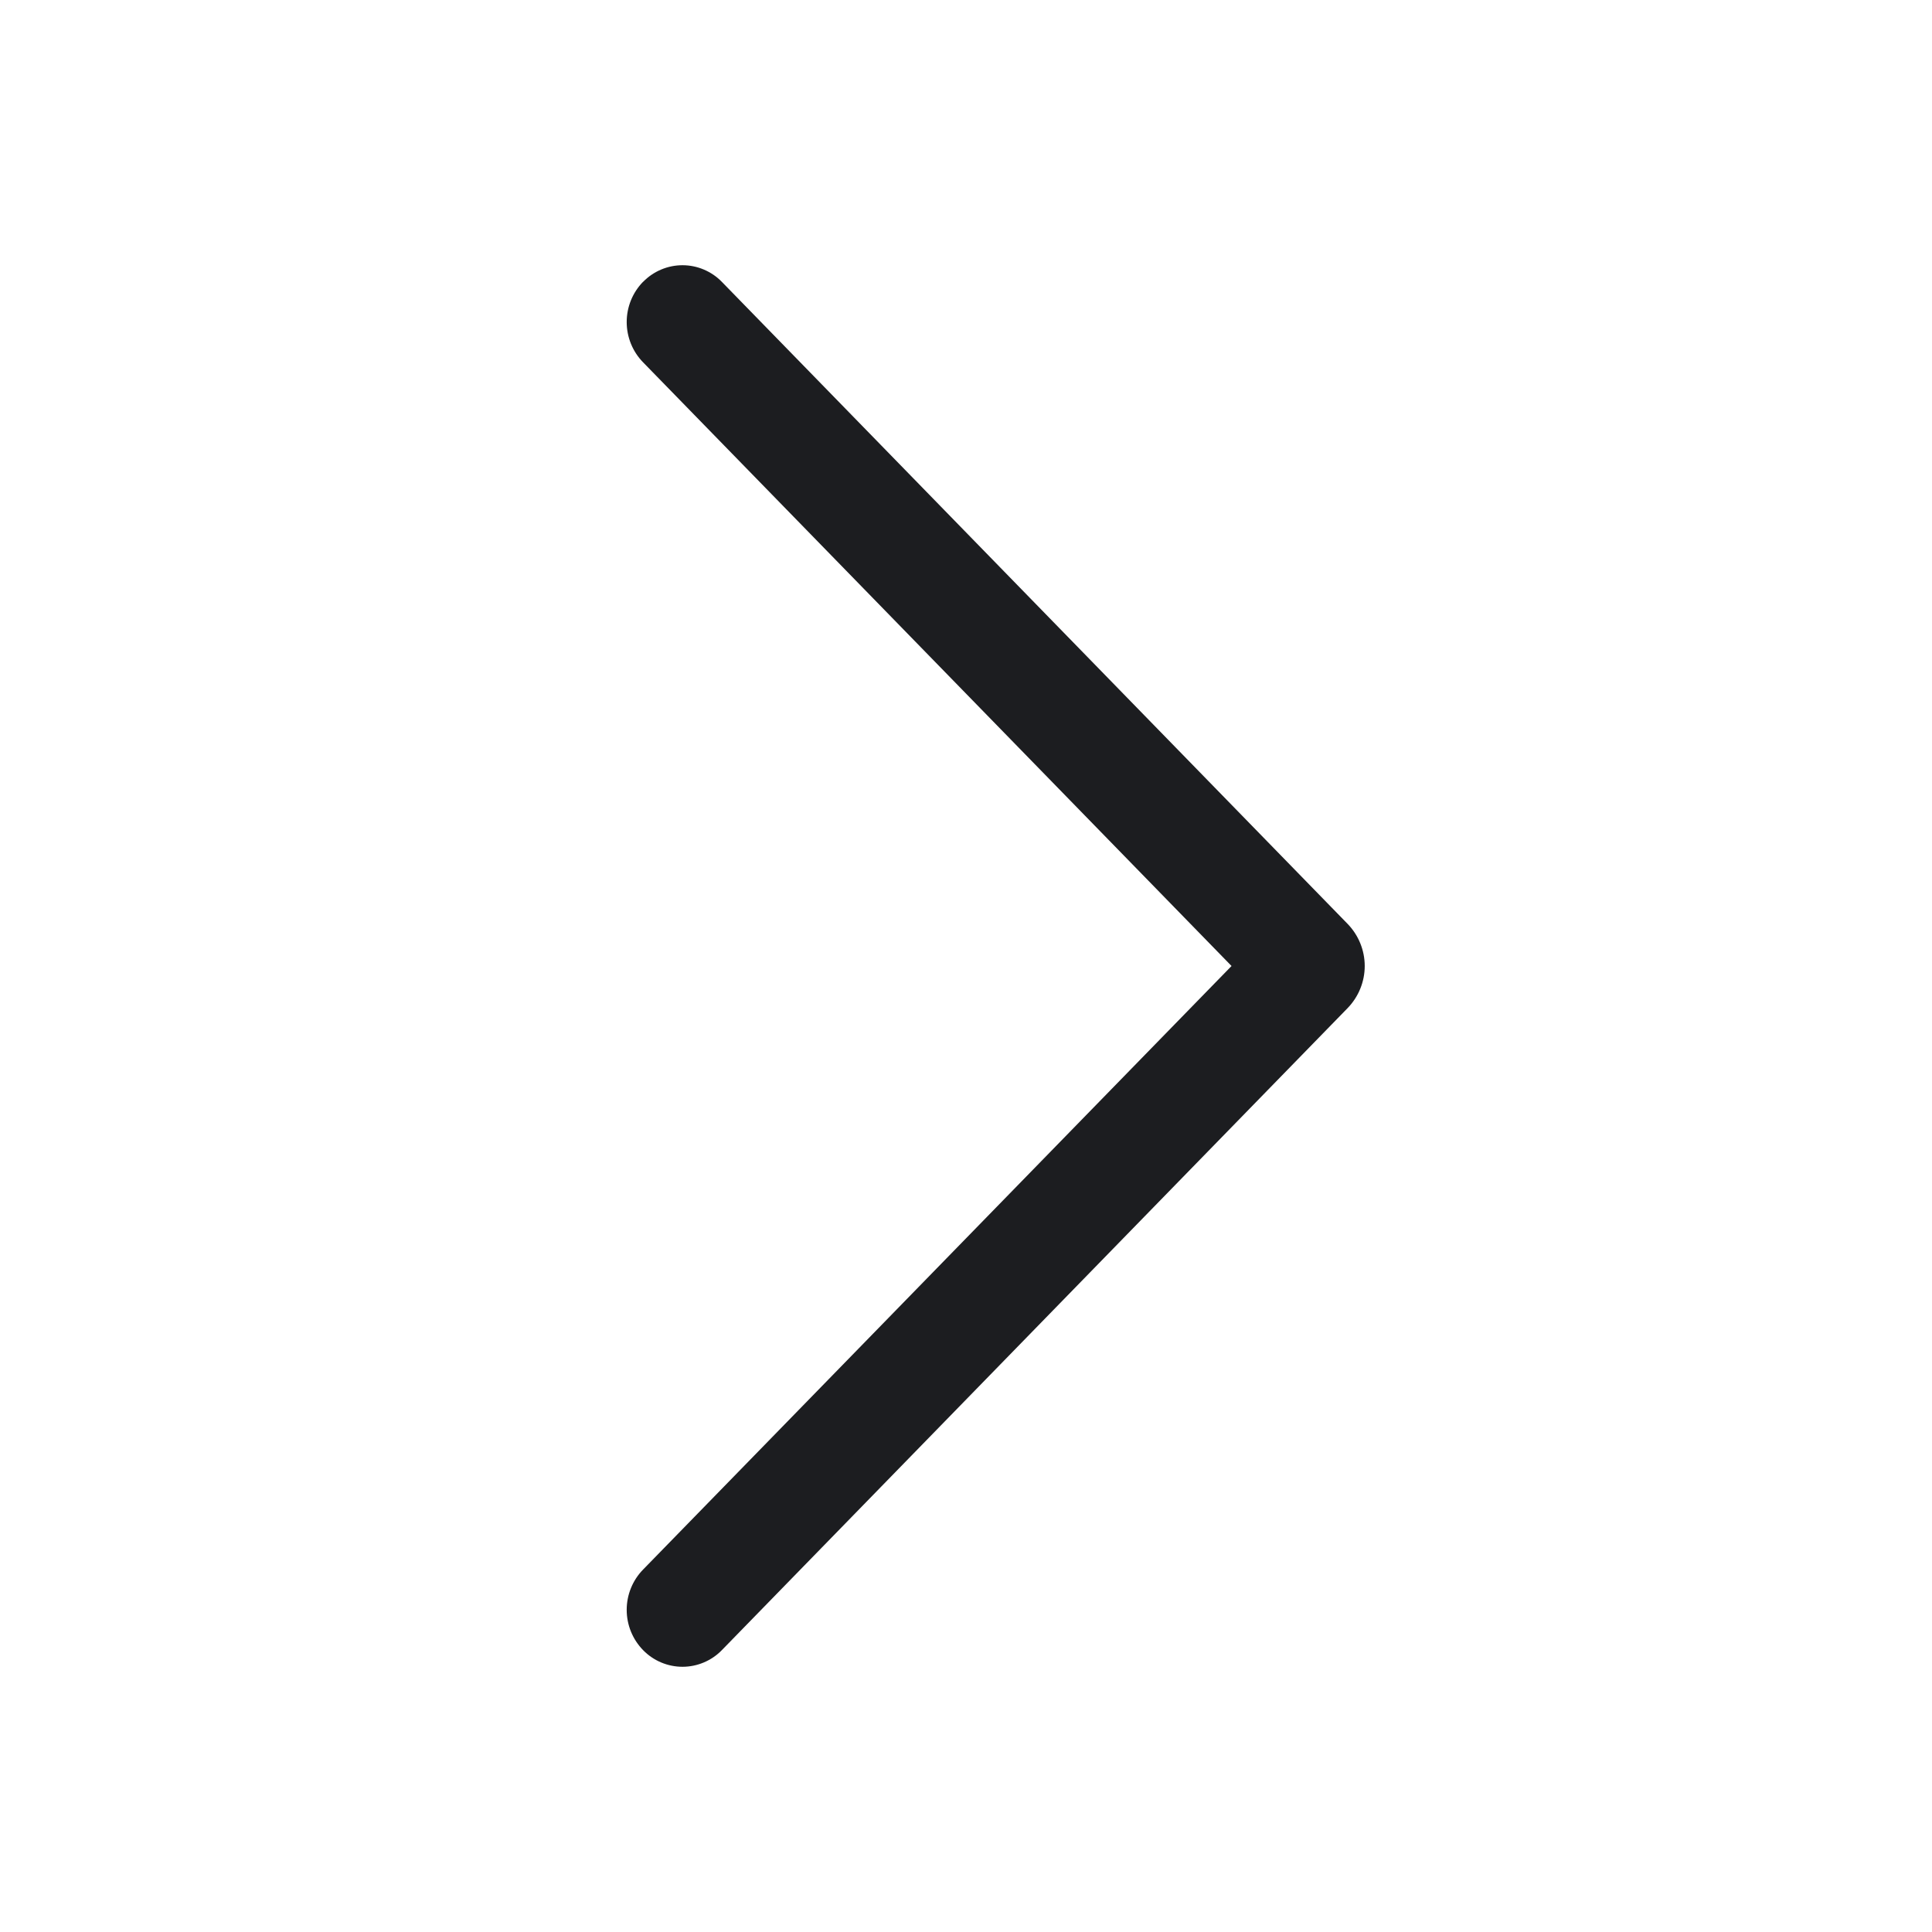 <svg width="50" height="50" viewBox="0 0 50 50" fill="none" xmlns="http://www.w3.org/2000/svg">
<path d="M16.644 7.291C16.371 7.57 16.219 7.944 16.219 8.334C16.219 8.724 16.371 9.099 16.644 9.378L31.872 25L16.644 40.619C16.371 40.898 16.219 41.272 16.219 41.663C16.219 42.053 16.371 42.427 16.644 42.706C16.776 42.842 16.935 42.95 17.11 43.024C17.285 43.098 17.473 43.136 17.663 43.136C17.852 43.136 18.04 43.098 18.215 43.024C18.39 42.95 18.549 42.842 18.681 42.706L34.875 26.091C35.159 25.799 35.319 25.407 35.319 25C35.319 24.593 35.159 24.201 34.875 23.909L18.681 7.294C18.549 7.158 18.39 7.05 18.215 6.976C18.04 6.902 17.852 6.864 17.663 6.864C17.473 6.864 17.285 6.902 17.11 6.976C16.935 7.05 16.776 7.158 16.644 7.294V7.291Z" fill="#1C1D20"/>
</svg>
